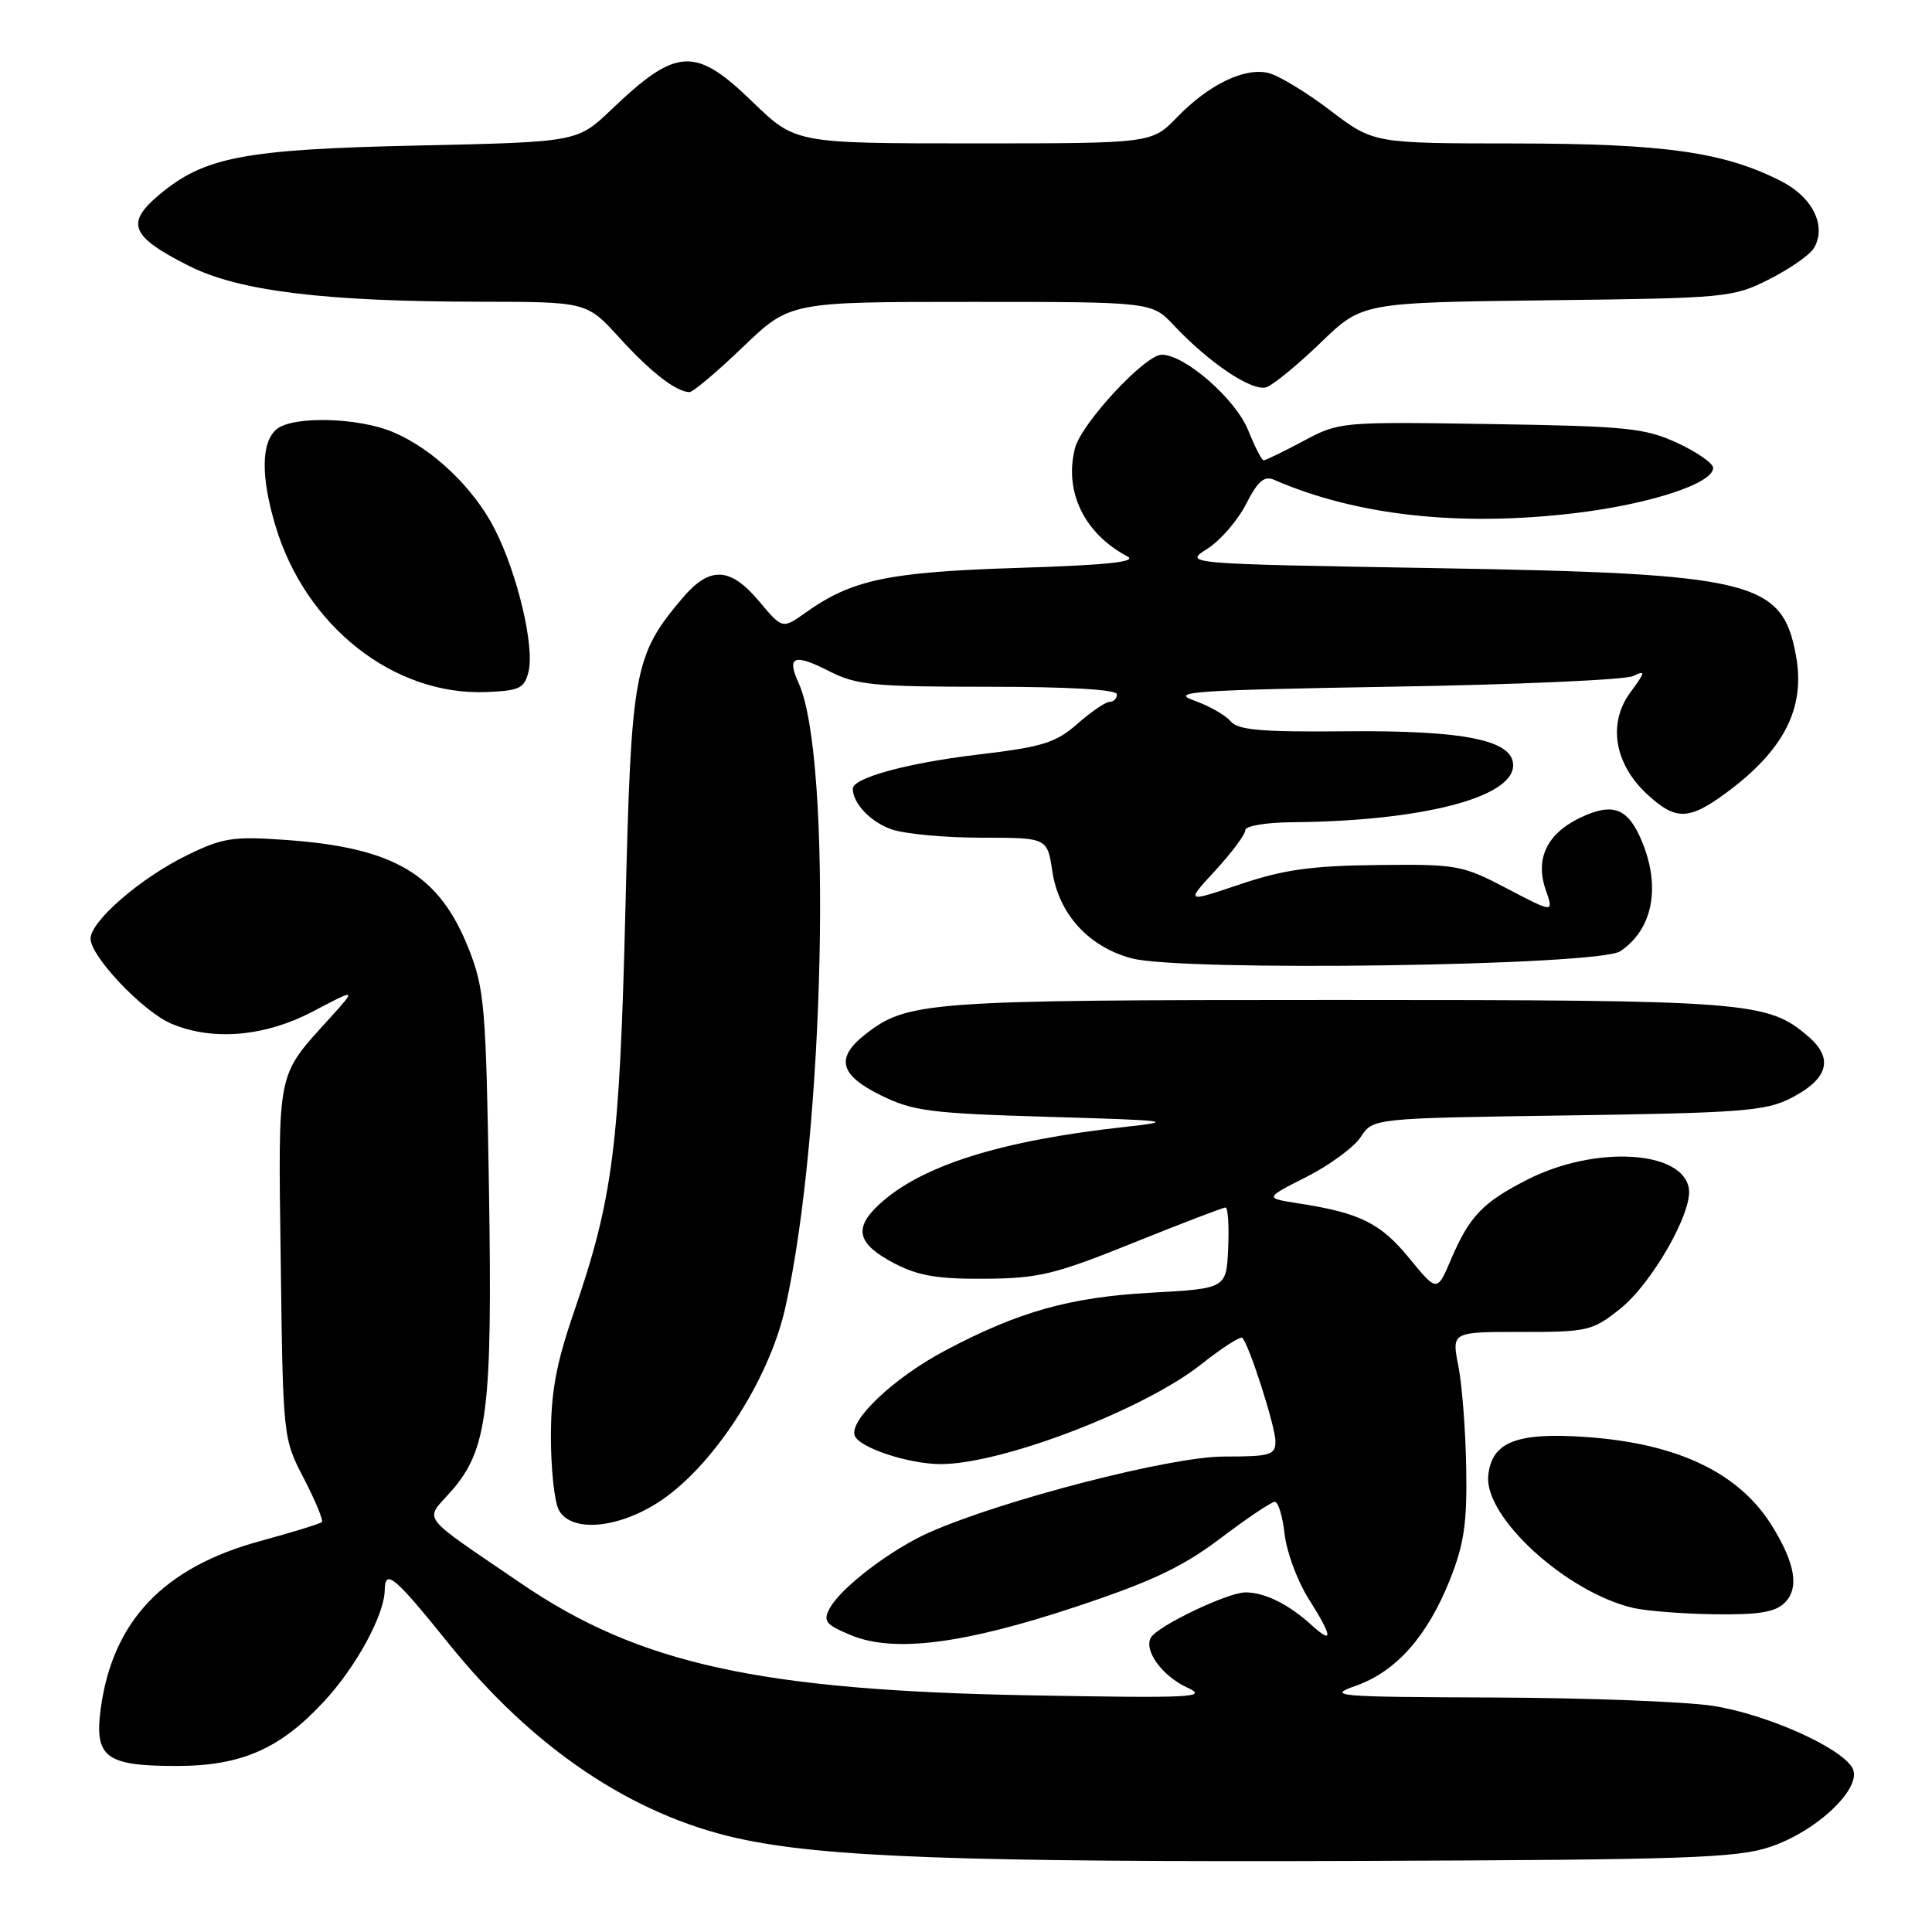 <?xml version="1.0" encoding="UTF-8" standalone="no"?>
<!DOCTYPE svg PUBLIC "-//W3C//DTD SVG 1.1//EN" "http://www.w3.org/Graphics/SVG/1.1/DTD/svg11.dtd" >
<svg xmlns="http://www.w3.org/2000/svg" xmlns:xlink="http://www.w3.org/1999/xlink" version="1.1" viewBox="0 0 256 256">
 <g >
 <path fill="currentColor"
d=" M 234.53 244.73 C 240.87 242.61 246.94 236.76 245.43 234.22 C 243.78 231.47 234.06 227.15 227.00 226.04 C 223.43 225.48 210.38 224.98 198.00 224.93 C 176.79 224.85 175.74 224.76 179.71 223.35 C 185.01 221.47 189.14 216.80 192.12 209.33 C 194.00 204.59 194.41 201.82 194.28 194.50 C 194.20 189.55 193.73 183.47 193.24 180.99 C 192.35 176.48 192.35 176.48 201.57 176.49 C 210.36 176.50 210.99 176.35 214.65 173.45 C 218.83 170.14 224.25 160.70 223.79 157.53 C 223.05 152.42 211.38 151.74 202.44 156.28 C 196.49 159.29 194.70 161.17 192.27 166.87 C 190.42 171.22 190.42 171.22 186.71 166.69 C 182.92 162.06 180.19 160.71 172.03 159.45 C 167.56 158.75 167.56 158.75 173.13 155.94 C 176.18 154.39 179.42 152.01 180.31 150.65 C 181.93 148.17 181.93 148.17 207.72 147.80 C 230.59 147.47 233.92 147.22 237.24 145.54 C 242.24 143.00 243.03 140.28 239.61 137.34 C 234.20 132.69 231.78 132.50 177.00 132.50 C 122.80 132.50 120.21 132.69 114.63 137.08 C 110.67 140.19 111.26 142.46 116.75 145.15 C 121.01 147.24 123.31 147.53 139.00 147.99 C 155.10 148.46 155.90 148.57 149.00 149.33 C 132.54 151.14 122.03 154.46 116.49 159.60 C 113.06 162.77 113.59 164.83 118.50 167.40 C 121.63 169.04 124.24 169.49 130.50 169.44 C 137.64 169.39 139.76 168.88 150.15 164.69 C 156.56 162.11 162.06 160.00 162.39 160.00 C 162.71 160.00 162.87 162.42 162.74 165.37 C 162.50 170.74 162.50 170.74 152.50 171.29 C 141.71 171.89 134.88 173.82 125.10 179.03 C 118.42 182.59 112.48 188.21 113.26 190.24 C 113.88 191.84 120.42 194.00 124.66 194.00 C 132.76 194.00 151.53 186.81 159.14 180.80 C 161.90 178.61 164.36 177.03 164.61 177.27 C 165.53 178.19 169.00 189.03 169.00 190.98 C 169.00 192.81 168.36 193.00 162.15 193.00 C 155.16 193.00 132.93 198.73 123.17 203.04 C 118.08 205.29 111.40 210.38 109.93 213.13 C 109.04 214.80 109.40 215.27 112.70 216.65 C 118.39 219.03 127.61 217.87 142.61 212.89 C 152.67 209.54 156.71 207.62 161.74 203.82 C 165.24 201.17 168.47 199.00 168.92 199.00 C 169.37 199.00 169.96 200.93 170.22 203.29 C 170.49 205.65 171.90 209.46 173.35 211.77 C 176.59 216.90 176.72 218.00 173.75 215.30 C 170.74 212.56 167.58 211.00 165.03 211.00 C 162.71 211.00 153.50 215.39 152.52 216.96 C 151.49 218.63 153.98 222.08 157.33 223.62 C 160.18 224.92 158.07 225.03 136.50 224.64 C 100.66 223.99 84.65 220.47 69.03 209.80 C 55.30 200.42 56.23 201.64 59.78 197.60 C 64.61 192.09 65.26 186.92 64.79 157.50 C 64.40 133.51 64.20 131.06 62.14 125.81 C 58.22 115.84 52.28 112.30 37.77 111.29 C 30.87 110.80 29.48 111.02 24.77 113.33 C 18.62 116.33 12.00 122.07 12.00 124.38 C 12.00 126.74 18.99 134.09 22.72 135.65 C 28.24 137.97 35.12 137.36 41.53 133.99 C 47.26 130.97 47.26 130.97 43.71 134.90 C 36.58 142.79 36.86 141.38 37.20 167.20 C 37.50 190.55 37.50 190.60 40.28 195.94 C 41.80 198.88 42.87 201.46 42.65 201.68 C 42.43 201.90 38.77 203.03 34.51 204.19 C 21.69 207.67 14.92 214.78 13.35 226.40 C 12.48 232.85 13.99 234.00 23.38 234.00 C 31.99 234.00 37.14 231.74 42.99 225.39 C 47.24 220.79 50.94 213.96 50.98 210.67 C 51.01 207.81 52.30 208.89 59.50 217.84 C 70.62 231.64 83.73 240.47 97.73 243.58 C 109.03 246.10 127.64 246.77 180.50 246.58 C 223.38 246.43 230.13 246.20 234.53 244.73 Z  M 236.50 212.36 C 238.42 210.44 237.89 207.19 234.83 202.23 C 230.45 195.13 222.26 191.23 210.00 190.40 C 200.91 189.78 197.64 191.09 197.20 195.54 C 196.66 201.02 207.50 210.94 216.33 213.04 C 218.07 213.46 222.96 213.84 227.18 213.90 C 233.07 213.98 235.24 213.62 236.50 212.36 Z  M 87.11 199.14 C 94.28 194.60 101.85 183.06 104.04 173.34 C 109.28 150.16 110.34 100.43 105.82 90.50 C 104.20 86.95 105.21 86.56 109.86 88.93 C 113.50 90.78 115.70 91.00 130.96 91.00 C 141.65 91.00 148.00 91.37 148.00 92.00 C 148.00 92.55 147.57 93.00 147.03 93.00 C 146.50 93.00 144.58 94.31 142.76 95.91 C 139.88 98.44 138.16 98.97 129.48 100.00 C 120.18 101.11 113.00 103.08 113.00 104.51 C 113.00 106.45 115.37 108.93 118.13 109.89 C 119.87 110.50 125.23 111.00 130.04 111.00 C 138.77 111.00 138.77 111.00 139.44 115.45 C 140.29 121.11 144.24 125.45 149.93 126.98 C 156.56 128.77 211.78 127.98 214.68 126.05 C 218.99 123.19 220.10 117.56 217.55 111.45 C 215.71 107.05 213.71 106.29 209.39 108.35 C 204.98 110.46 203.38 113.79 204.82 117.92 C 205.89 120.99 205.89 120.99 199.70 117.74 C 193.74 114.62 193.08 114.50 182.50 114.62 C 173.72 114.72 170.05 115.24 164.30 117.18 C 157.10 119.61 157.10 119.61 161.05 115.33 C 163.22 112.97 165.00 110.58 165.00 110.02 C 165.00 109.44 167.69 108.98 171.25 108.95 C 188.39 108.80 200.50 105.68 200.50 101.41 C 200.50 98.07 194.07 96.76 178.39 96.90 C 167.09 97.01 164.03 96.74 163.06 95.57 C 162.39 94.76 160.19 93.52 158.17 92.80 C 154.96 91.66 158.26 91.44 184.50 90.99 C 201.00 90.72 215.36 90.08 216.40 89.58 C 218.09 88.77 218.04 89.02 216.03 91.75 C 213.03 95.81 213.89 101.16 218.18 105.17 C 221.98 108.72 223.72 108.72 228.60 105.15 C 236.37 99.46 239.25 93.85 237.98 86.89 C 236.16 76.93 232.32 76.00 190.17 75.28 C 156.84 74.71 156.84 74.71 159.96 72.73 C 161.68 71.64 164.00 68.97 165.11 66.79 C 166.66 63.75 167.52 63.01 168.81 63.57 C 179.64 68.29 193.24 69.81 208.55 68.01 C 218.54 66.83 227.00 64.08 227.00 62.00 C 227.00 61.39 224.86 59.90 222.25 58.69 C 217.95 56.71 215.59 56.47 197.50 56.19 C 177.67 55.88 177.46 55.89 172.70 58.44 C 170.06 59.85 167.69 61.00 167.44 61.00 C 167.19 61.00 166.27 59.20 165.39 57.01 C 163.73 52.88 157.01 47.00 153.94 47.00 C 151.72 47.00 143.25 56.14 142.43 59.42 C 140.99 65.17 143.67 70.69 149.39 73.73 C 150.75 74.45 146.68 74.88 134.89 75.25 C 117.71 75.79 112.90 76.80 106.77 81.16 C 103.68 83.36 103.68 83.36 100.59 79.68 C 96.75 75.10 94.03 74.99 90.43 79.25 C 83.99 86.87 83.64 88.79 82.87 120.50 C 82.10 151.92 81.23 158.78 76.05 173.85 C 73.68 180.75 73.00 184.46 73.00 190.43 C 73.00 194.67 73.47 199.00 74.04 200.07 C 75.63 203.04 81.64 202.61 87.11 199.14 Z  M 70.03 89.00 C 70.85 85.66 68.59 76.10 65.57 70.14 C 62.80 64.67 57.34 59.46 52.07 57.25 C 47.42 55.30 38.81 55.09 36.66 56.87 C 34.61 58.57 34.54 63.10 36.48 69.61 C 40.44 82.95 52.16 92.20 64.46 91.70 C 68.84 91.52 69.49 91.21 70.03 89.00 Z  M 98.42 46.00 C 104.67 40.00 104.67 40.00 128.65 40.00 C 152.63 40.00 152.63 40.00 155.56 43.13 C 160.27 48.14 165.97 51.94 167.82 51.30 C 168.74 50.98 171.97 48.33 175.00 45.40 C 180.50 40.09 180.50 40.09 205.00 39.79 C 228.86 39.51 229.63 39.43 234.44 37.00 C 237.16 35.62 239.81 33.78 240.34 32.90 C 242.08 29.99 240.22 26.15 236.02 24.01 C 228.44 20.14 220.57 19.03 200.75 19.01 C 182.00 19.00 182.00 19.00 176.25 14.62 C 173.09 12.22 169.40 9.98 168.06 9.67 C 164.89 8.91 160.16 11.21 155.96 15.54 C 152.61 19.00 152.61 19.00 129.00 19.00 C 105.40 19.00 105.40 19.00 99.72 13.50 C 92.10 6.12 89.67 6.25 81.00 14.53 C 76.50 18.82 76.50 18.82 55.50 19.28 C 32.26 19.78 27.05 20.78 21.00 25.89 C 16.60 29.61 17.36 31.37 25.05 35.24 C 31.66 38.57 42.97 39.96 63.62 39.98 C 77.75 40.00 77.75 40.00 82.07 44.75 C 86.21 49.29 89.54 51.89 91.34 51.96 C 91.80 51.98 94.98 49.30 98.42 46.00 Z "/>
</g>
</svg>